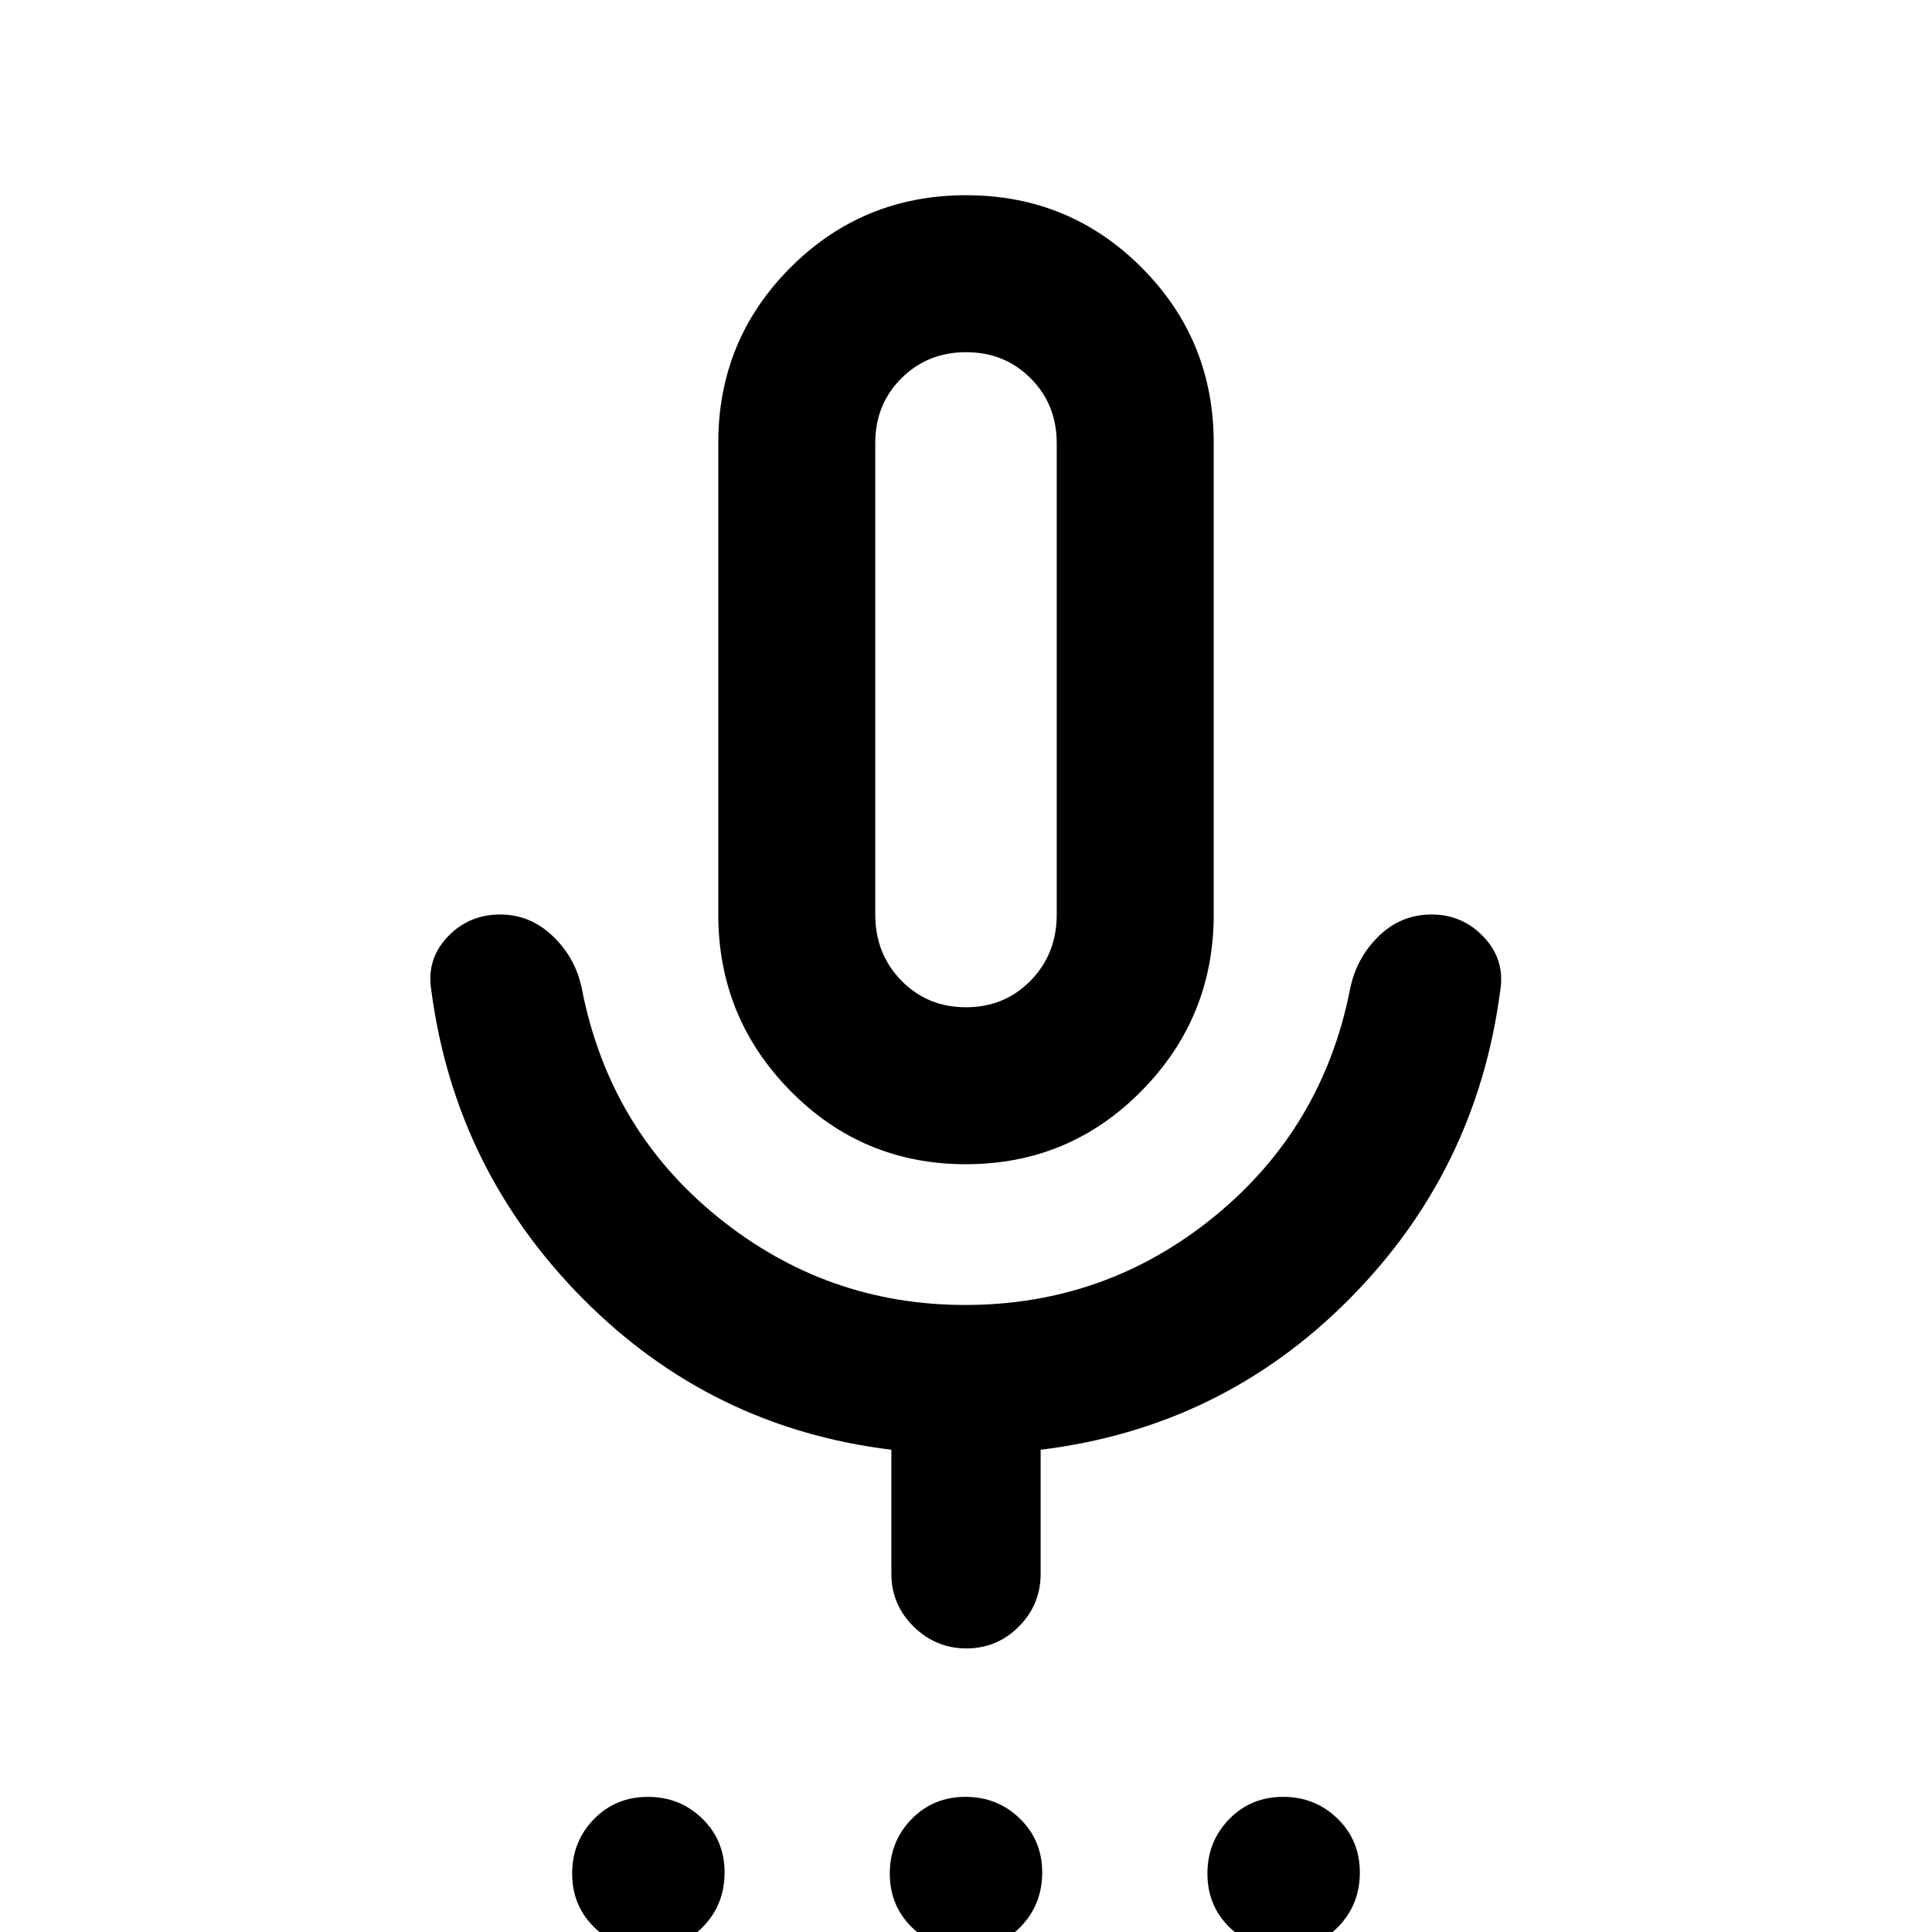 <svg xmlns="http://www.w3.org/2000/svg" height="20" viewBox="0 -960 960 960" width="20"><path d="M322.45 8.59q-15.97 0-27.06-10.81Q284.3-13.03 284.3-29q0-15.98 10.81-27.07 10.81-11.08 26.78-11.08 15.98 0 27.07 10.81 11.08 10.8 11.08 26.78 0 15.97-10.8 27.06-10.81 11.09-26.79 11.09Zm157.83 0q-15.98 0-27.06-10.81Q442.13-13.03 442.13-29q0-15.98 10.81-27.07 10.8-11.08 26.78-11.08t27.06 10.81q11.09 10.8 11.09 26.78 0 15.97-10.81 27.06-10.8 11.09-26.78 11.09Zm157.83 0q-15.98 0-27.07-10.81Q599.96-13.03 599.96-29q0-15.98 10.8-27.07 10.81-11.08 26.79-11.08 15.97 0 27.06 10.81 11.09 10.8 11.09 26.78 0 15.97-10.81 27.06-10.81 11.09-26.78 11.09ZM479.97-381.5q-51.3 0-87.18-36.4-35.88-36.4-35.88-87.69v-234.32q0-51.29 35.91-87.19t87.21-35.9q51.3 0 87.18 35.9 35.88 35.9 35.88 87.19v234.32q0 51.29-35.91 87.69t-87.21 36.4Zm.03-240.87ZM442.91-178v-61.63q-89.75-10.94-153.32-75.1Q226.02-378.89 214.3-468q-2.47-15.28 8.05-26.43 10.52-11.16 26.19-11.16 15.05 0 26.36 10.95 11.32 10.94 14.3 26.38 13.69 69.46 67.55 113.08 53.86 43.61 122.8 43.61 69.91 0 123.73-43.86 53.83-43.87 67.52-112.83 2.98-15.44 14.09-26.38 11.1-10.95 26.5-10.95 15.39 0 25.97 11.28 10.58 11.27 8.1 26.55-11.72 89.61-75.12 153.38-63.41 63.77-153.25 74.75V-178q0 15.32-10.82 26.21-10.82 10.88-26.06 10.88-15.23 0-26.27-10.88-11.03-10.89-11.03-26.21ZM480-459.5q19.16 0 32.12-13.25 12.97-13.25 12.97-32.84v-234.12q0-19.29-12.95-32.29t-32.09-13q-19.14 0-32.14 12.96t-13 32.13v234.32q0 19.59 12.97 32.84Q460.84-459.5 480-459.5Z"/></svg>
